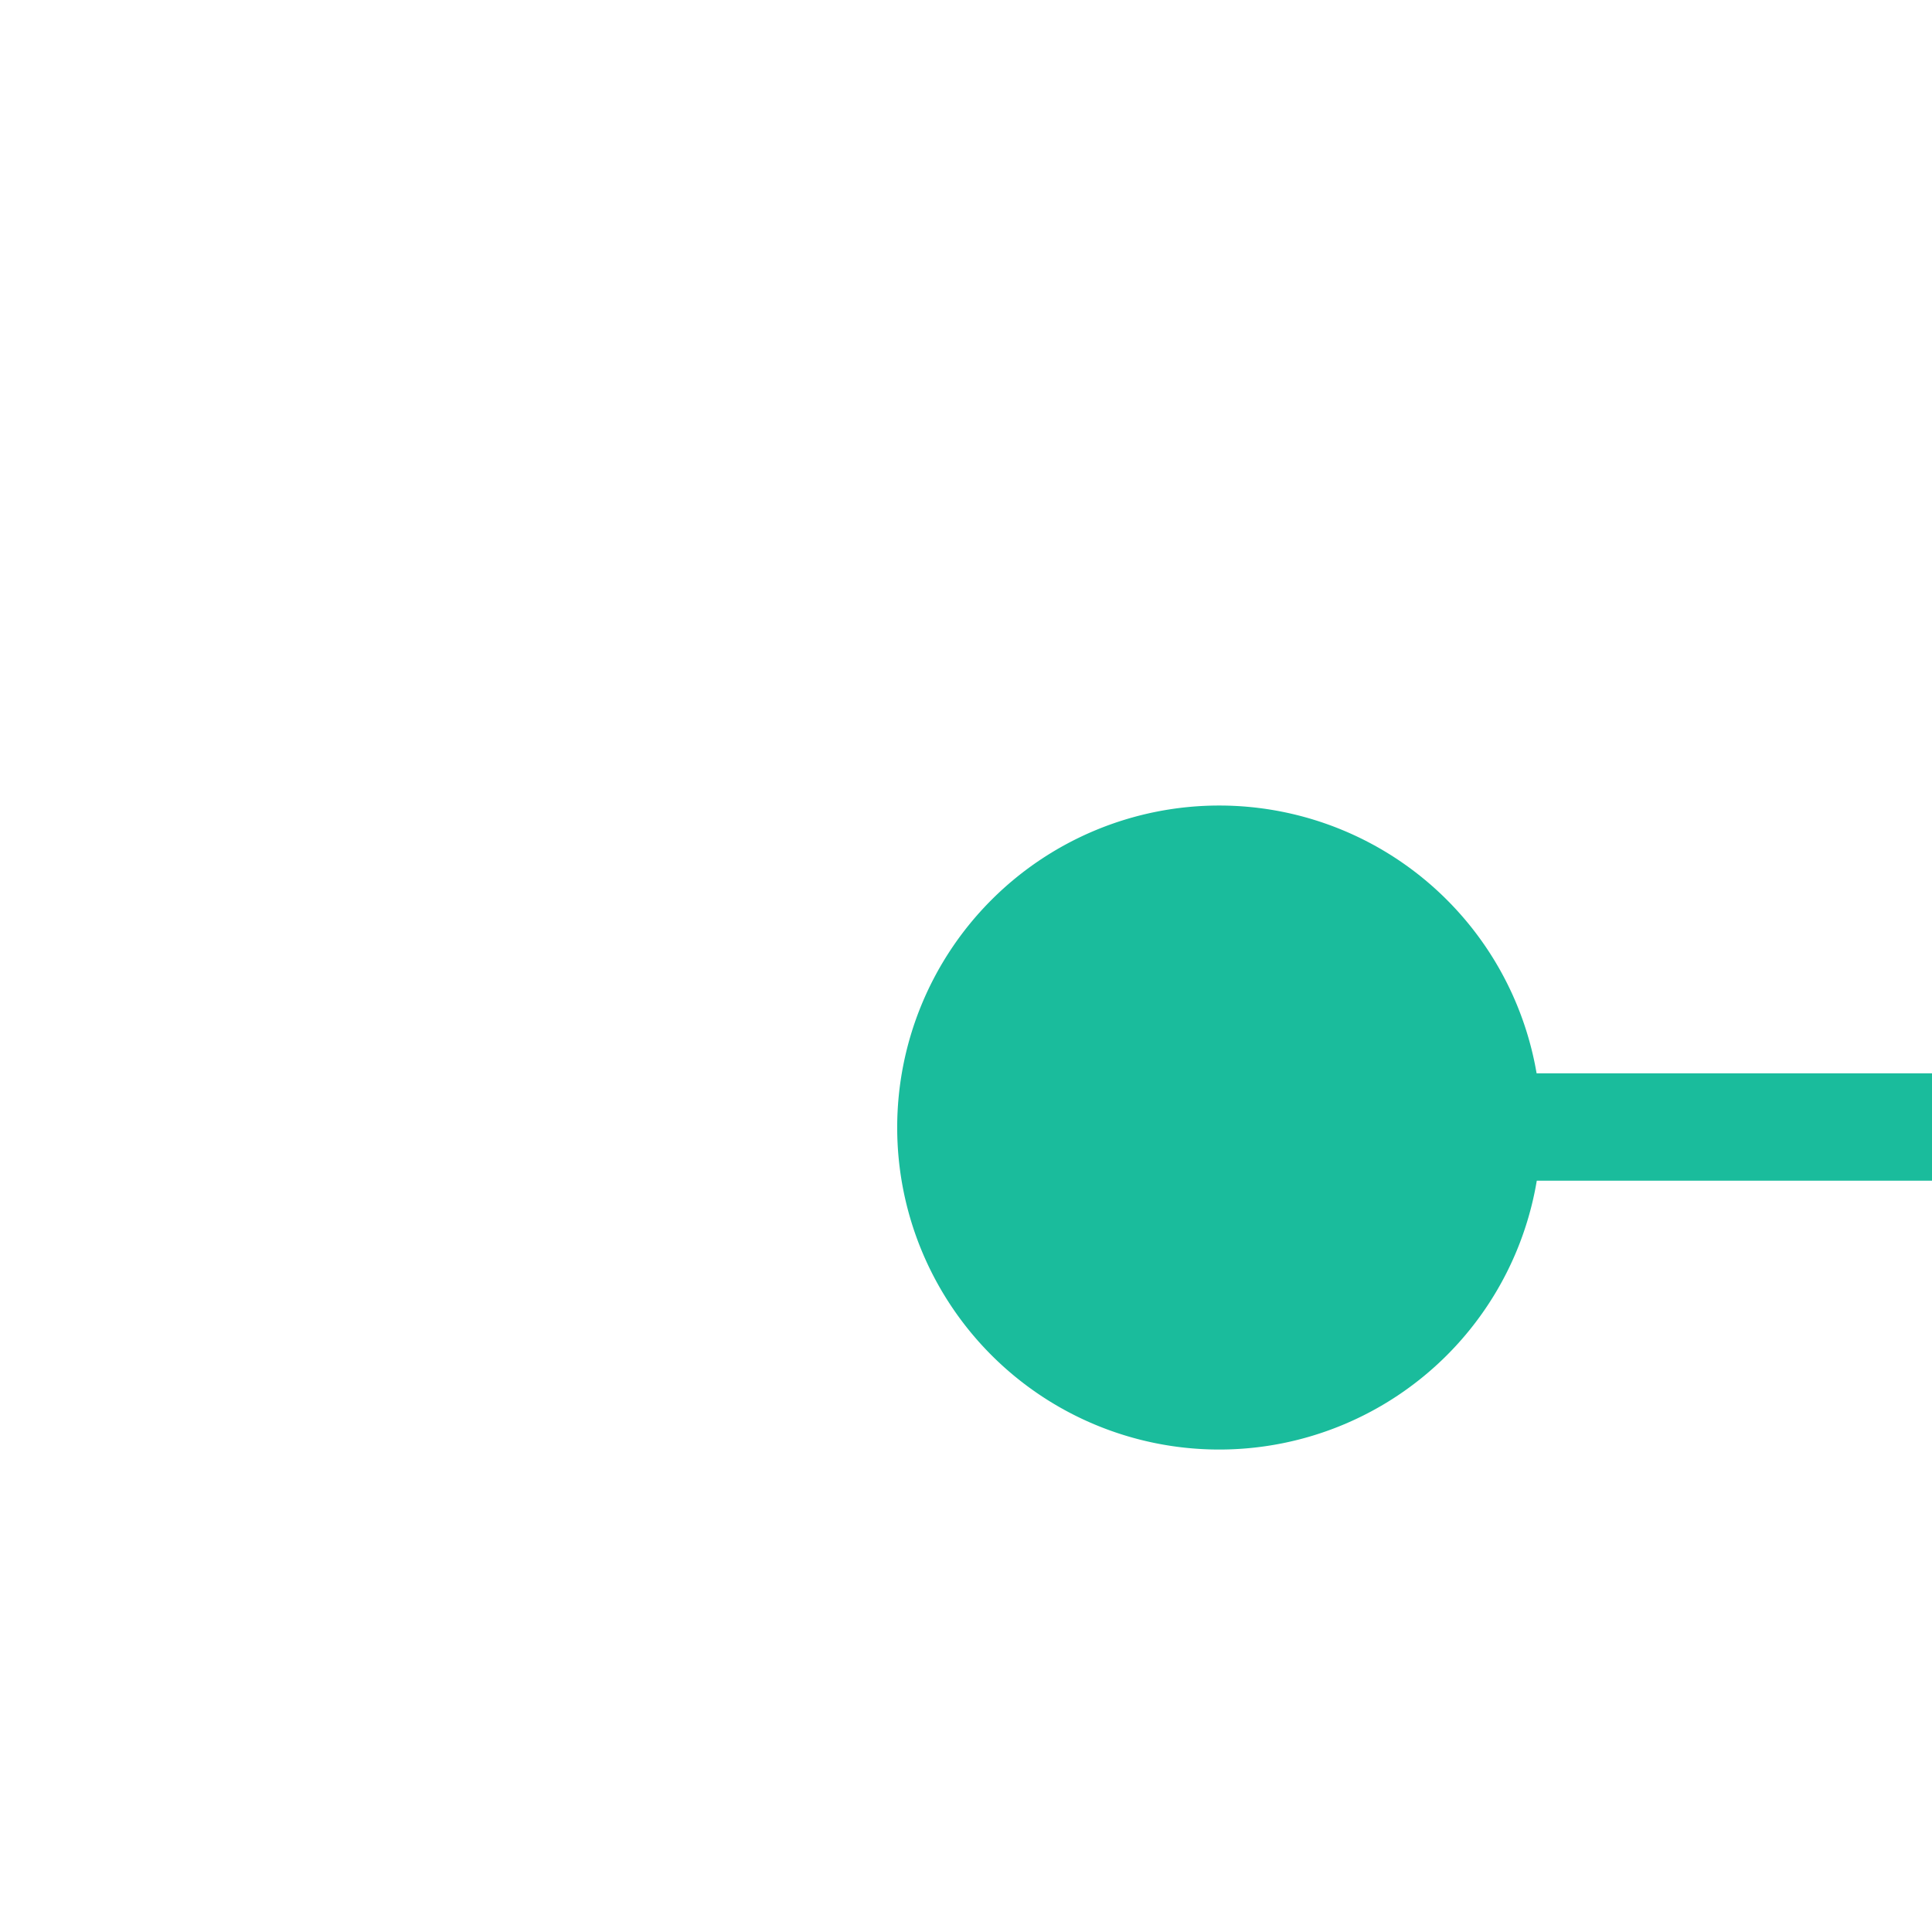 ﻿<?xml version="1.0" encoding="utf-8"?>
<svg version="1.1" xmlns:xlink="http://www.w3.org/1999/xlink" width="18px" height="18px" preserveAspectRatio="xMinYMid meet" viewBox="1208 470  18 16" xmlns="http://www.w3.org/2000/svg">
  <path d="M 1217.745 480.541  A 2 2 0 0 1 1219.5 479.5 L 1429 479.5  " stroke-width="1" stroke-dasharray="9,4" stroke="#1abc9c" fill="none" />
  <path d="M 1219.359 476.505  A 3 3 0 0 0 1216.359 479.505 A 3 3 0 0 0 1219.359 482.505 A 3 3 0 0 0 1222.359 479.505 A 3 3 0 0 0 1219.359 476.505 Z M 1428 485.8  L 1434 479.5  L 1428 473.2  L 1428 485.8  Z " fill-rule="nonzero" fill="#1abc9c" stroke="none" />
</svg>
